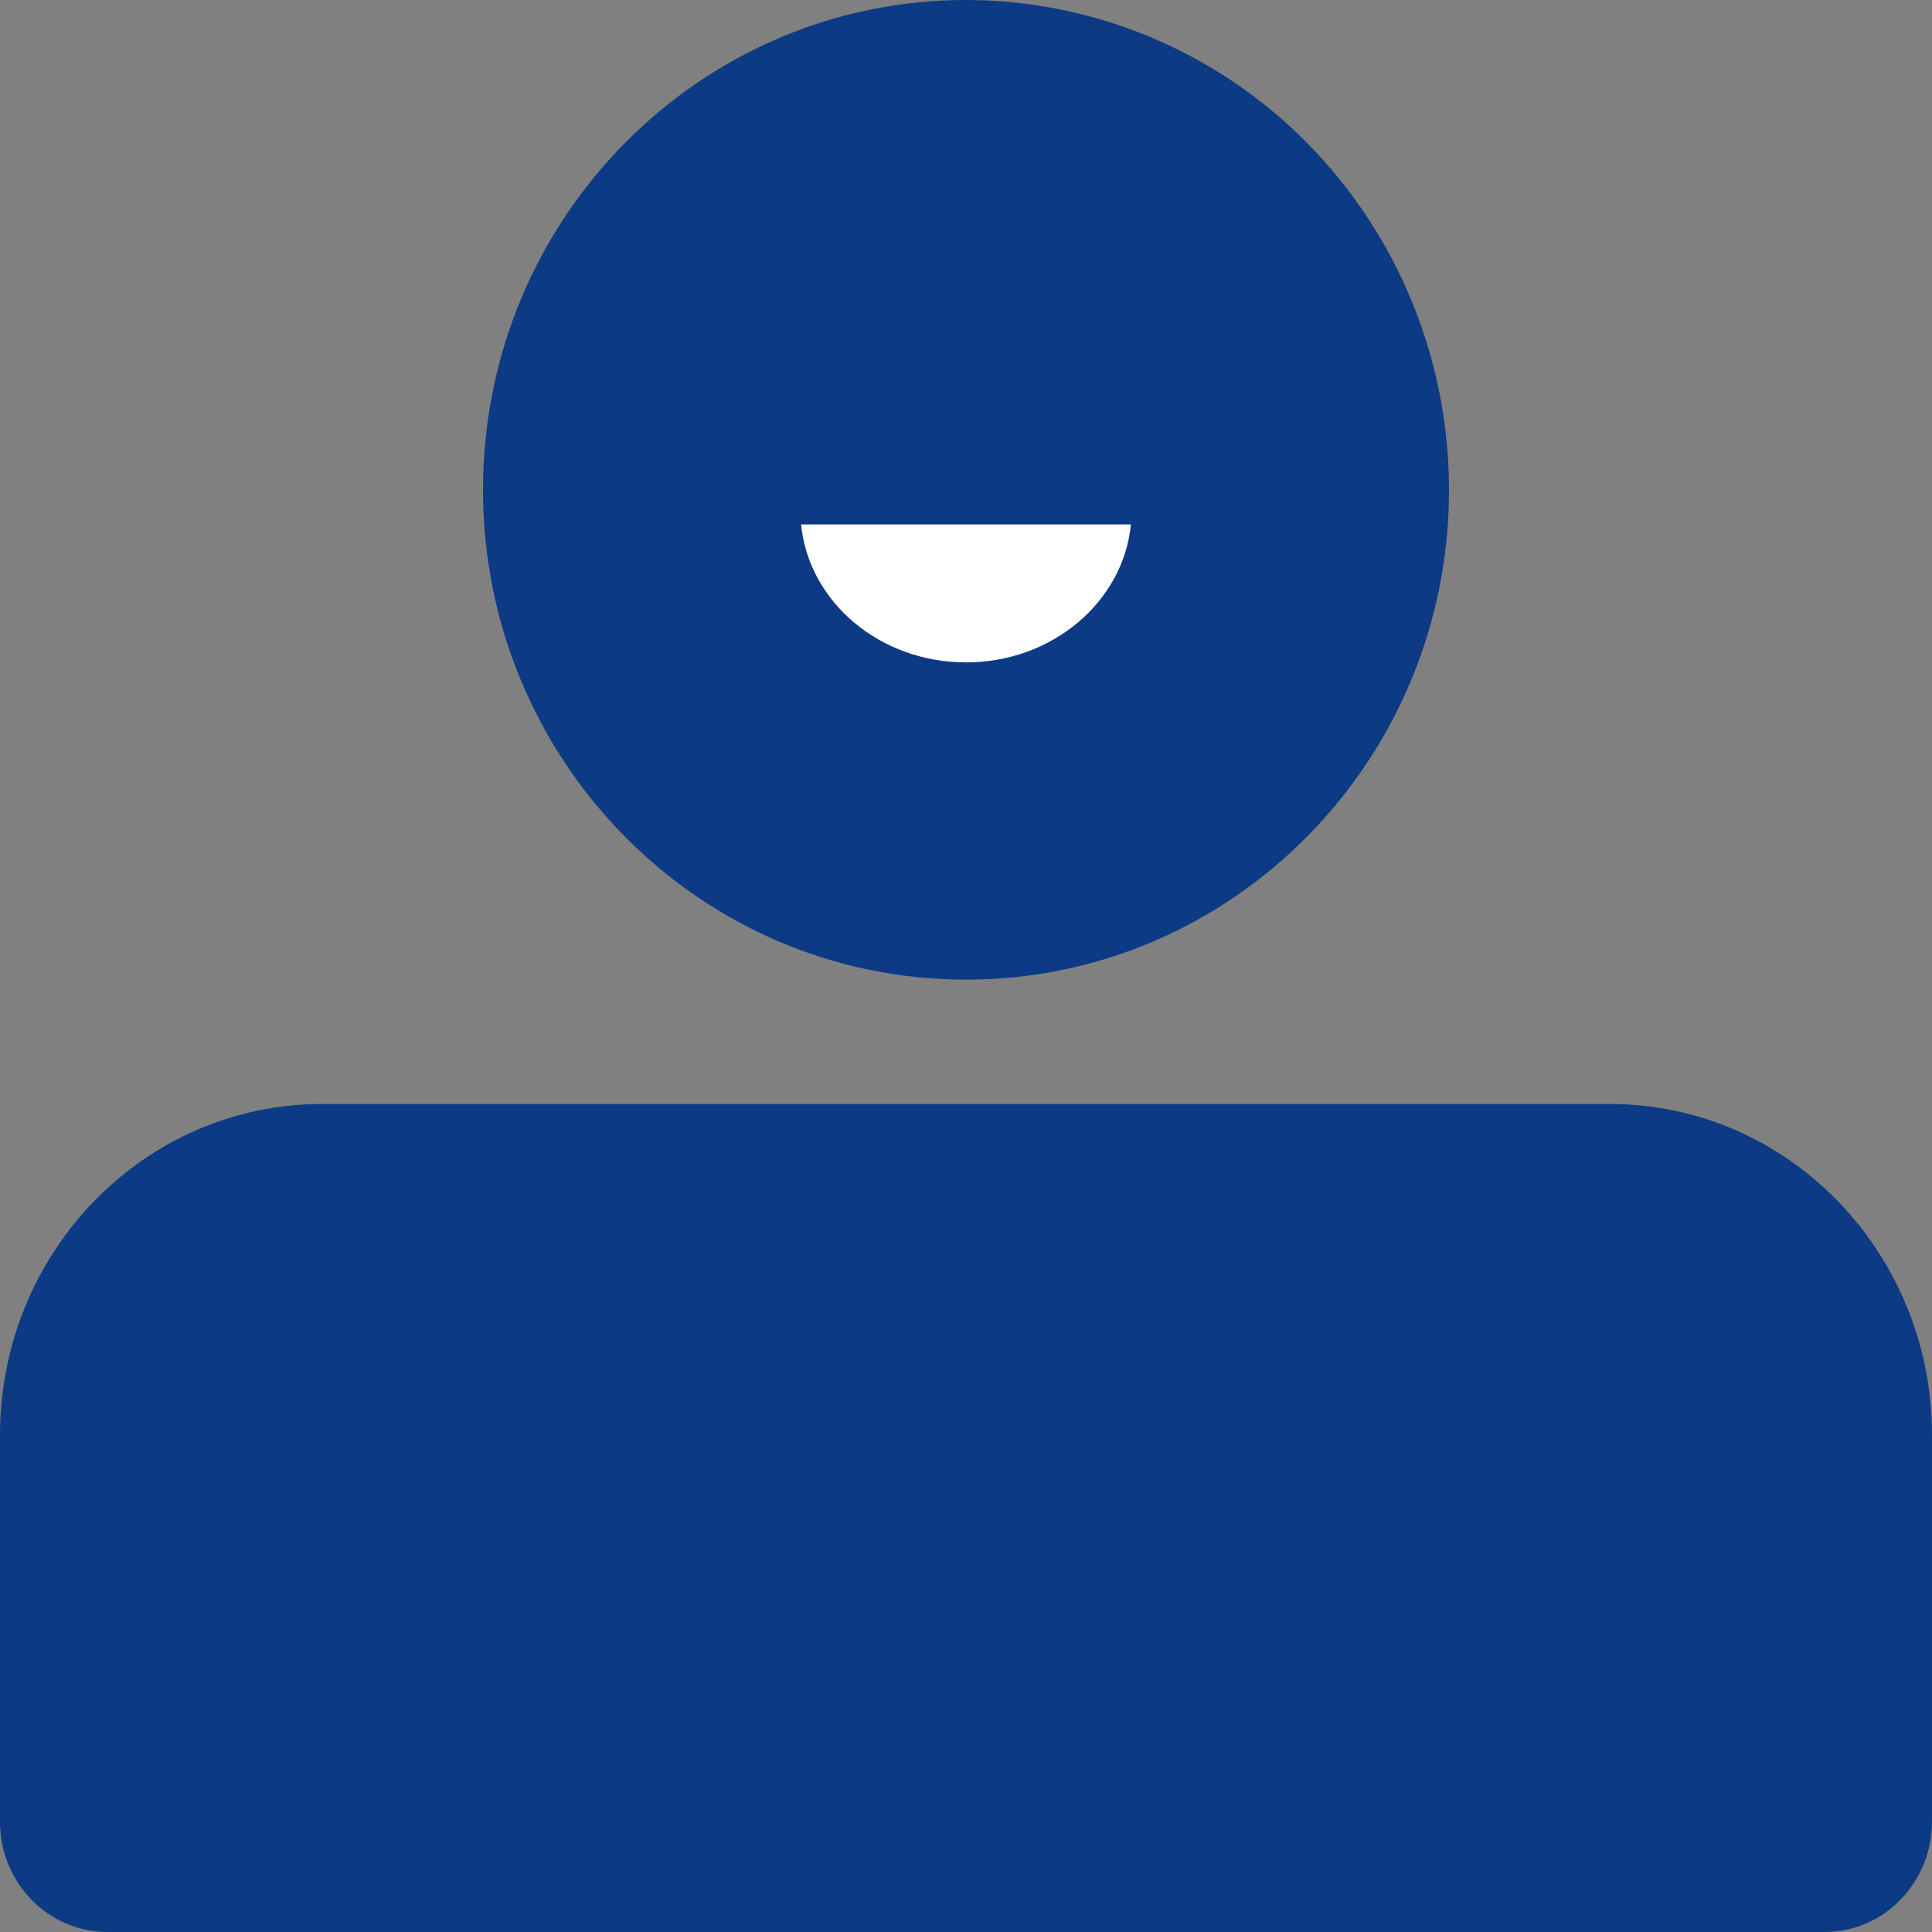 <?xml version="1.0" encoding="UTF-8"?>
<svg width="70px" height="70px" viewBox="0 0 70 70" version="1.1" xmlns="http://www.w3.org/2000/svg" xmlns:xlink="http://www.w3.org/1999/xlink">
    <rect x="0" y="0" width="70" height="70" fill="#808080" stroke="none"/>
    <title>wo_selected</title>
    <g id="page1" stroke="none" stroke-width="1" fill="none" fill-rule="evenodd">
        <g id="画板" transform="translate(-925, -662)">
            <g id="wo_selected" transform="translate(925, 662)">
                <rect id="矩形" fill="#000000" fill-rule="nonzero" opacity="0" x="0" y="0" width="70" height="70"></rect>
                <path d="M35,0 C25.336,0 17.5,7.945 17.5,17.747 C17.5,27.547 25.336,35.494 35,35.494 C44.664,35.494 52.5,27.547 52.5,17.747 C52.5,13.041 50.657,8.526 47.374,5.197 C44.112,1.878 39.654,0.005 35,0 Z M58.333,40 L11.667,40 C5.223,40 0,45.372 0,51.999 L0,66 C0,68.209 1.74,70 3.889,70 L66.111,70 C68.26,70 70,68.209 70,66 L70,51.999 C70,45.372 64.777,40 58.333,40 Z" id="形状" fill="#0C3A84" fill-rule="nonzero"></path>
                <path d="M40.975,19.001 C40.7,21.804 38.13,24 35,24 C31.87,24 29.3,21.804 29.025,19.001 Z" id="形状结合备份" fill="#FFFFFF"></path>
            </g>
        </g>
    </g>
</svg>